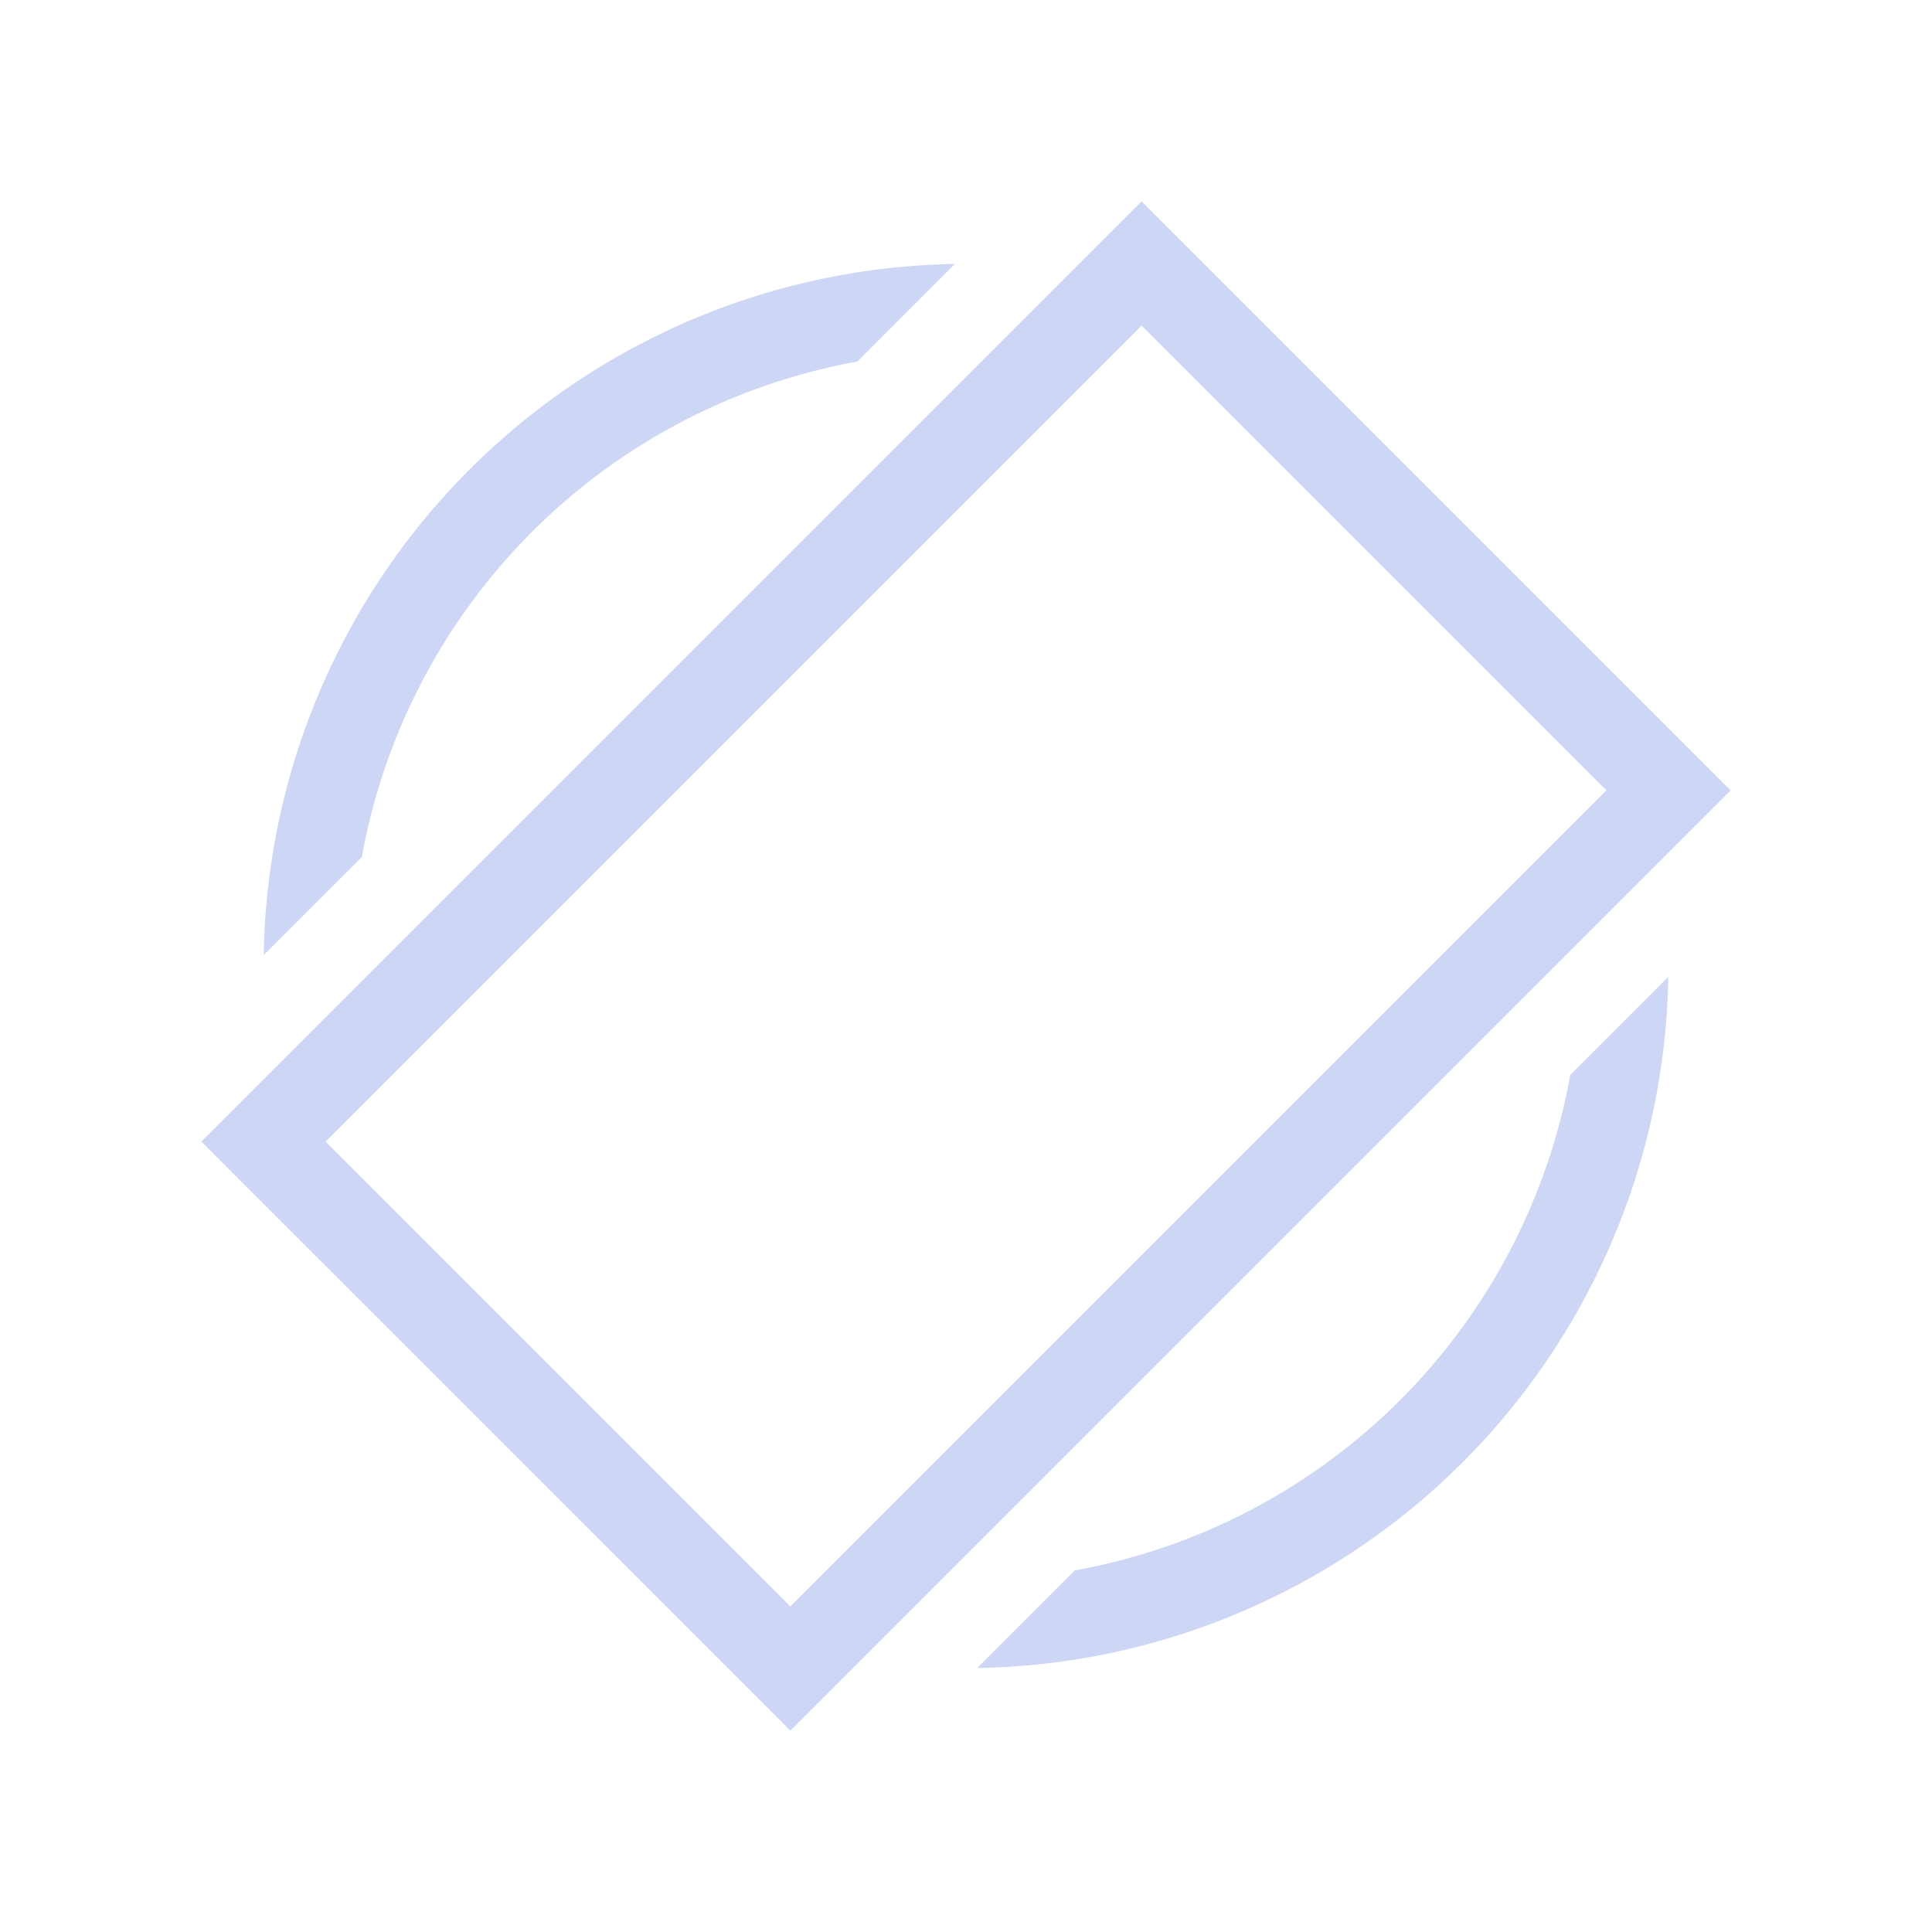<svg height="22" width="22" xmlns="http://www.w3.org/2000/svg">
    <style
        type="text/css"
        id="current-color-scheme">
        .ColorScheme-Text {
            color:#cdd6f4;
        }
    </style>
    <path d="M13 2.293L2.293 13l.353.354L9 19.707 19.707 9zm0 1.414L18.293 9 9 18.293 3.707 13zm-2.127-.701a8 8 0 0 0-7.87 7.869L4.12 9.76a7 7 0 0 1 5.643-5.643zm8.123 8.119l-1.115 1.115a7 7 0 0 1-5.643 5.643l-1.111 1.111a8 8 0 0 0 7.87-7.869z" class="ColorScheme-Text" fill="currentColor"/>
</svg>

